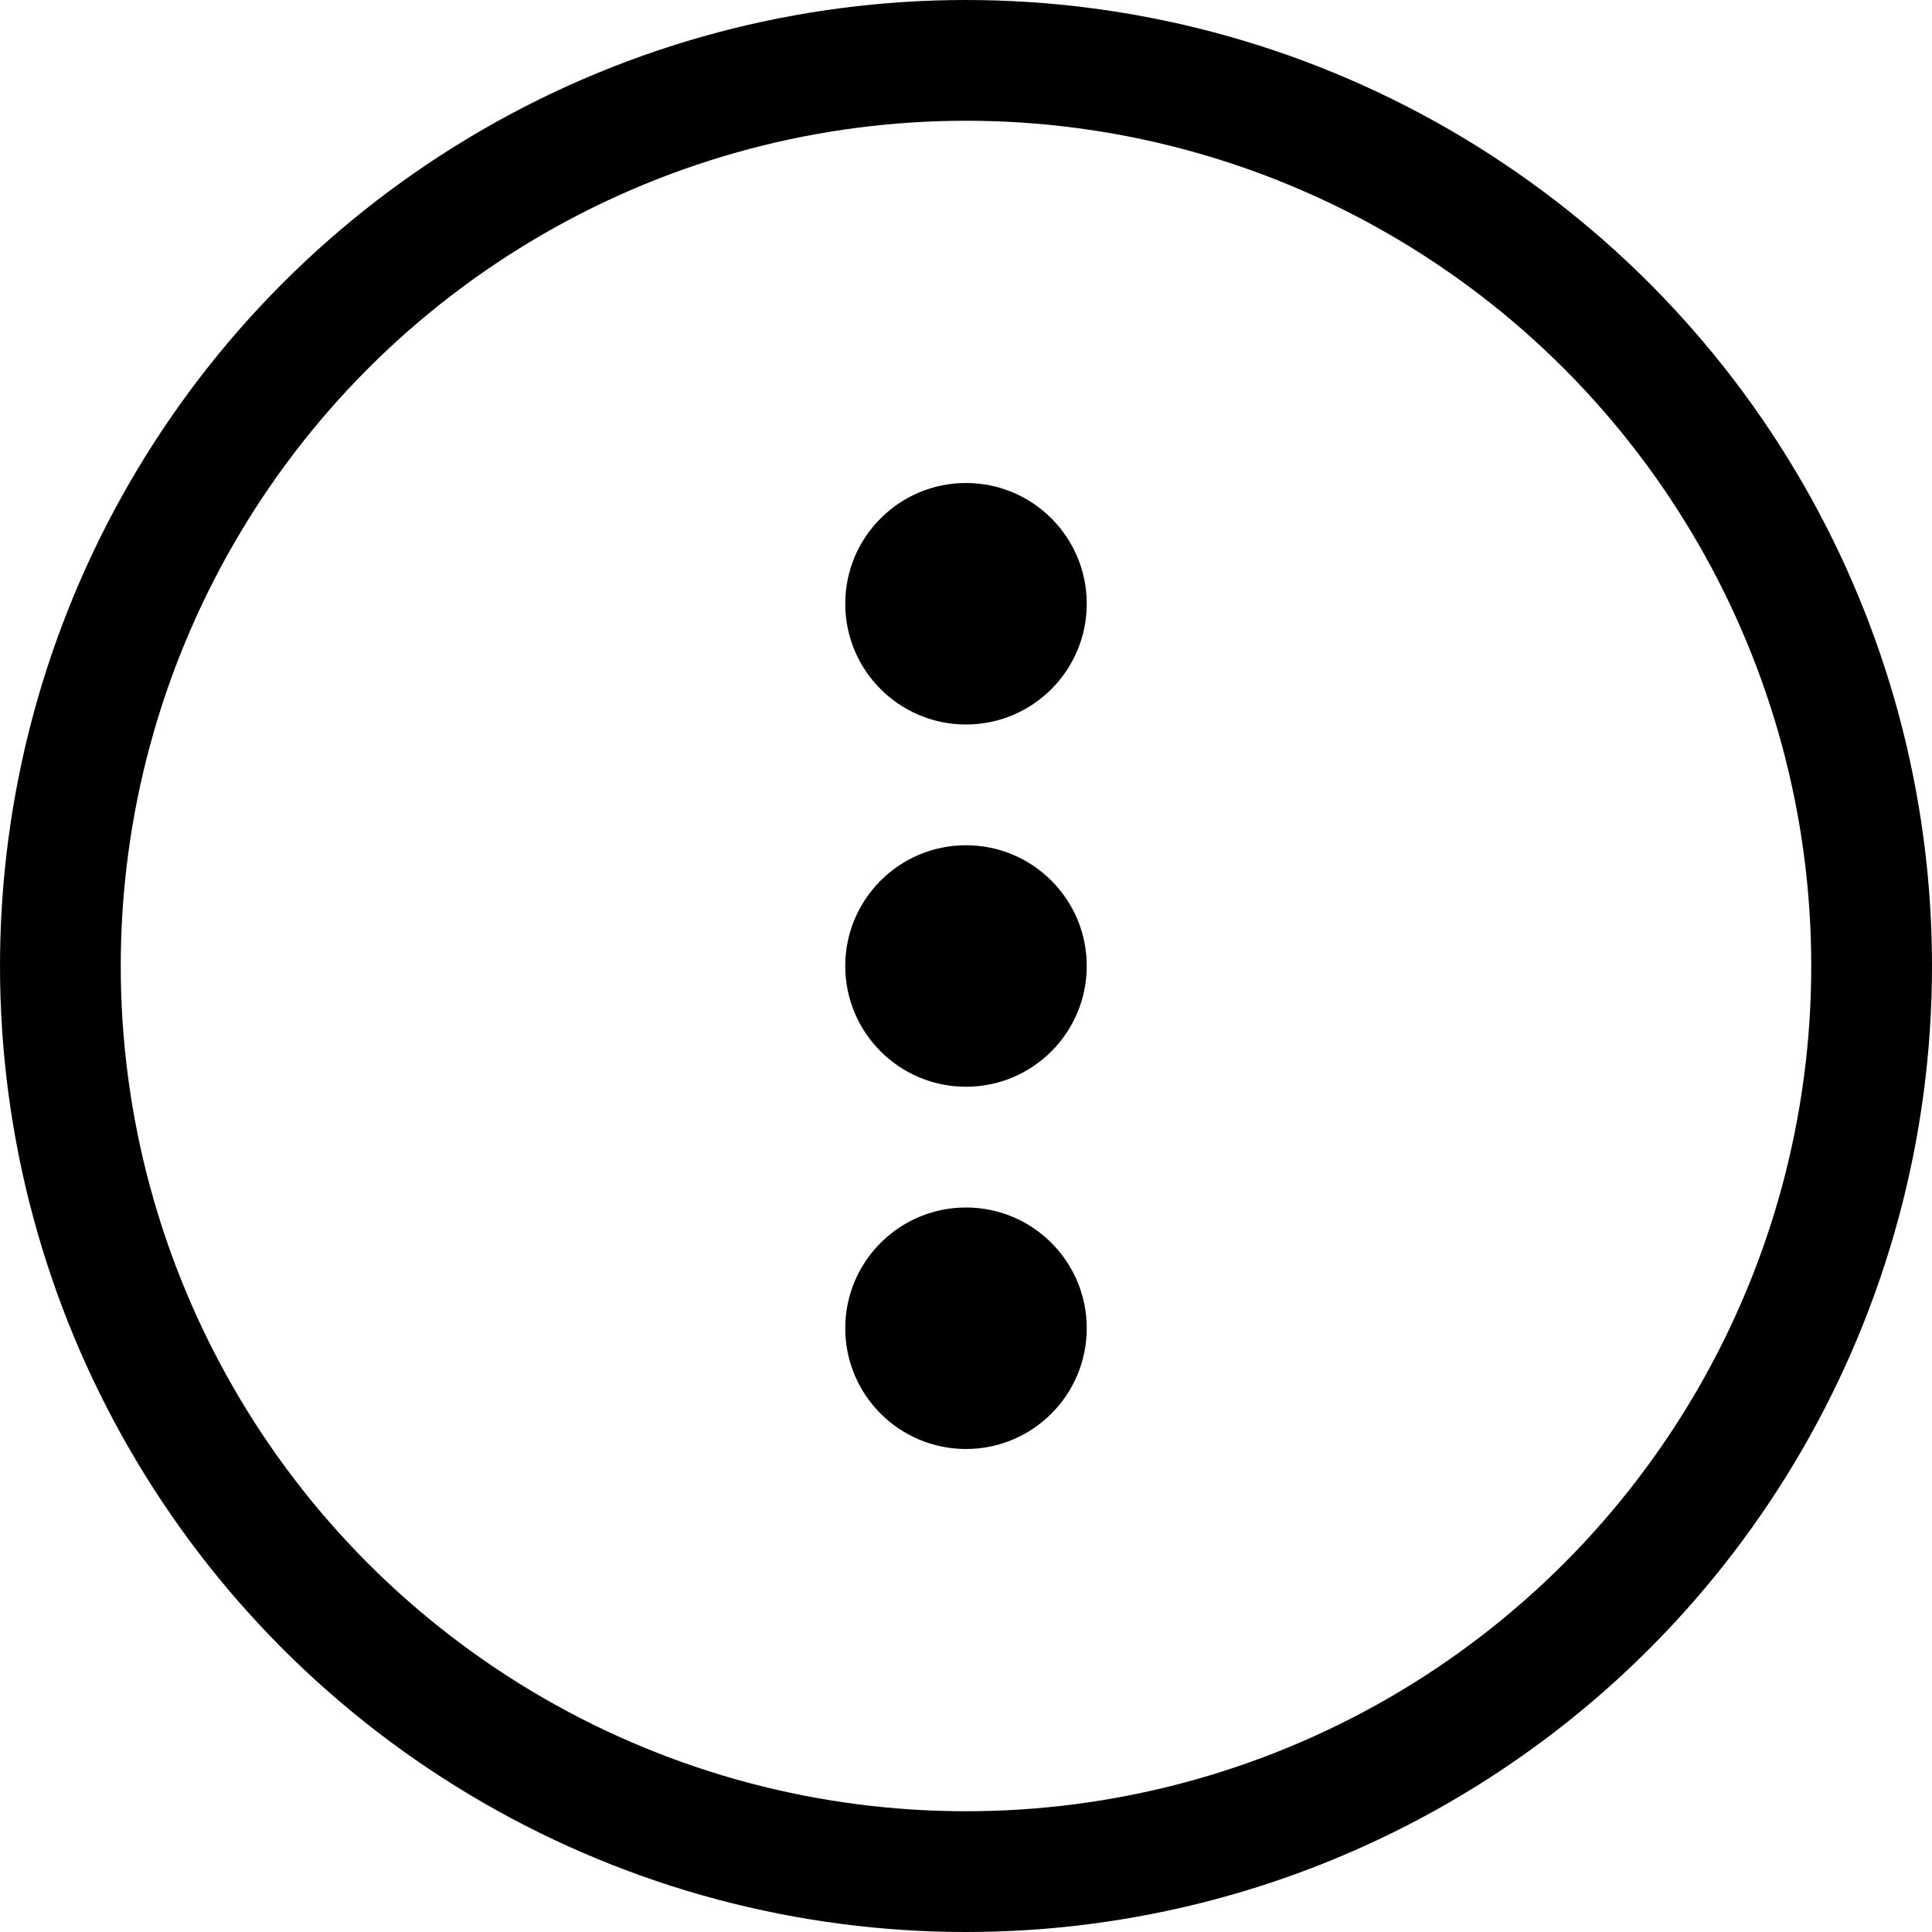 <?xml version="1.0" encoding="UTF-8"?>
<svg width="32px" height="32px" viewBox="0 0 32 32" version="1.1" xmlns="http://www.w3.org/2000/svg" xmlns:xlink="http://www.w3.org/1999/xlink">
    <g id="Icon-/-32-px-/-Round-/-Menu-/-Inactive" stroke="none" stroke-width="1" fill="none" fill-rule="evenodd">
        <circle id="Oval" stroke="#000000" stroke-width="2" cx="16" cy="16" r="15"></circle>
        <circle id="Oval" fill="#000000" cx="16" cy="22" r="2"></circle>
        <circle id="Oval-Copy" fill="#000000" cx="16" cy="16" r="2"></circle>
        <circle id="Oval-Copy-2" fill="#000000" cx="16" cy="10" r="2"></circle>
    </g>
</svg>